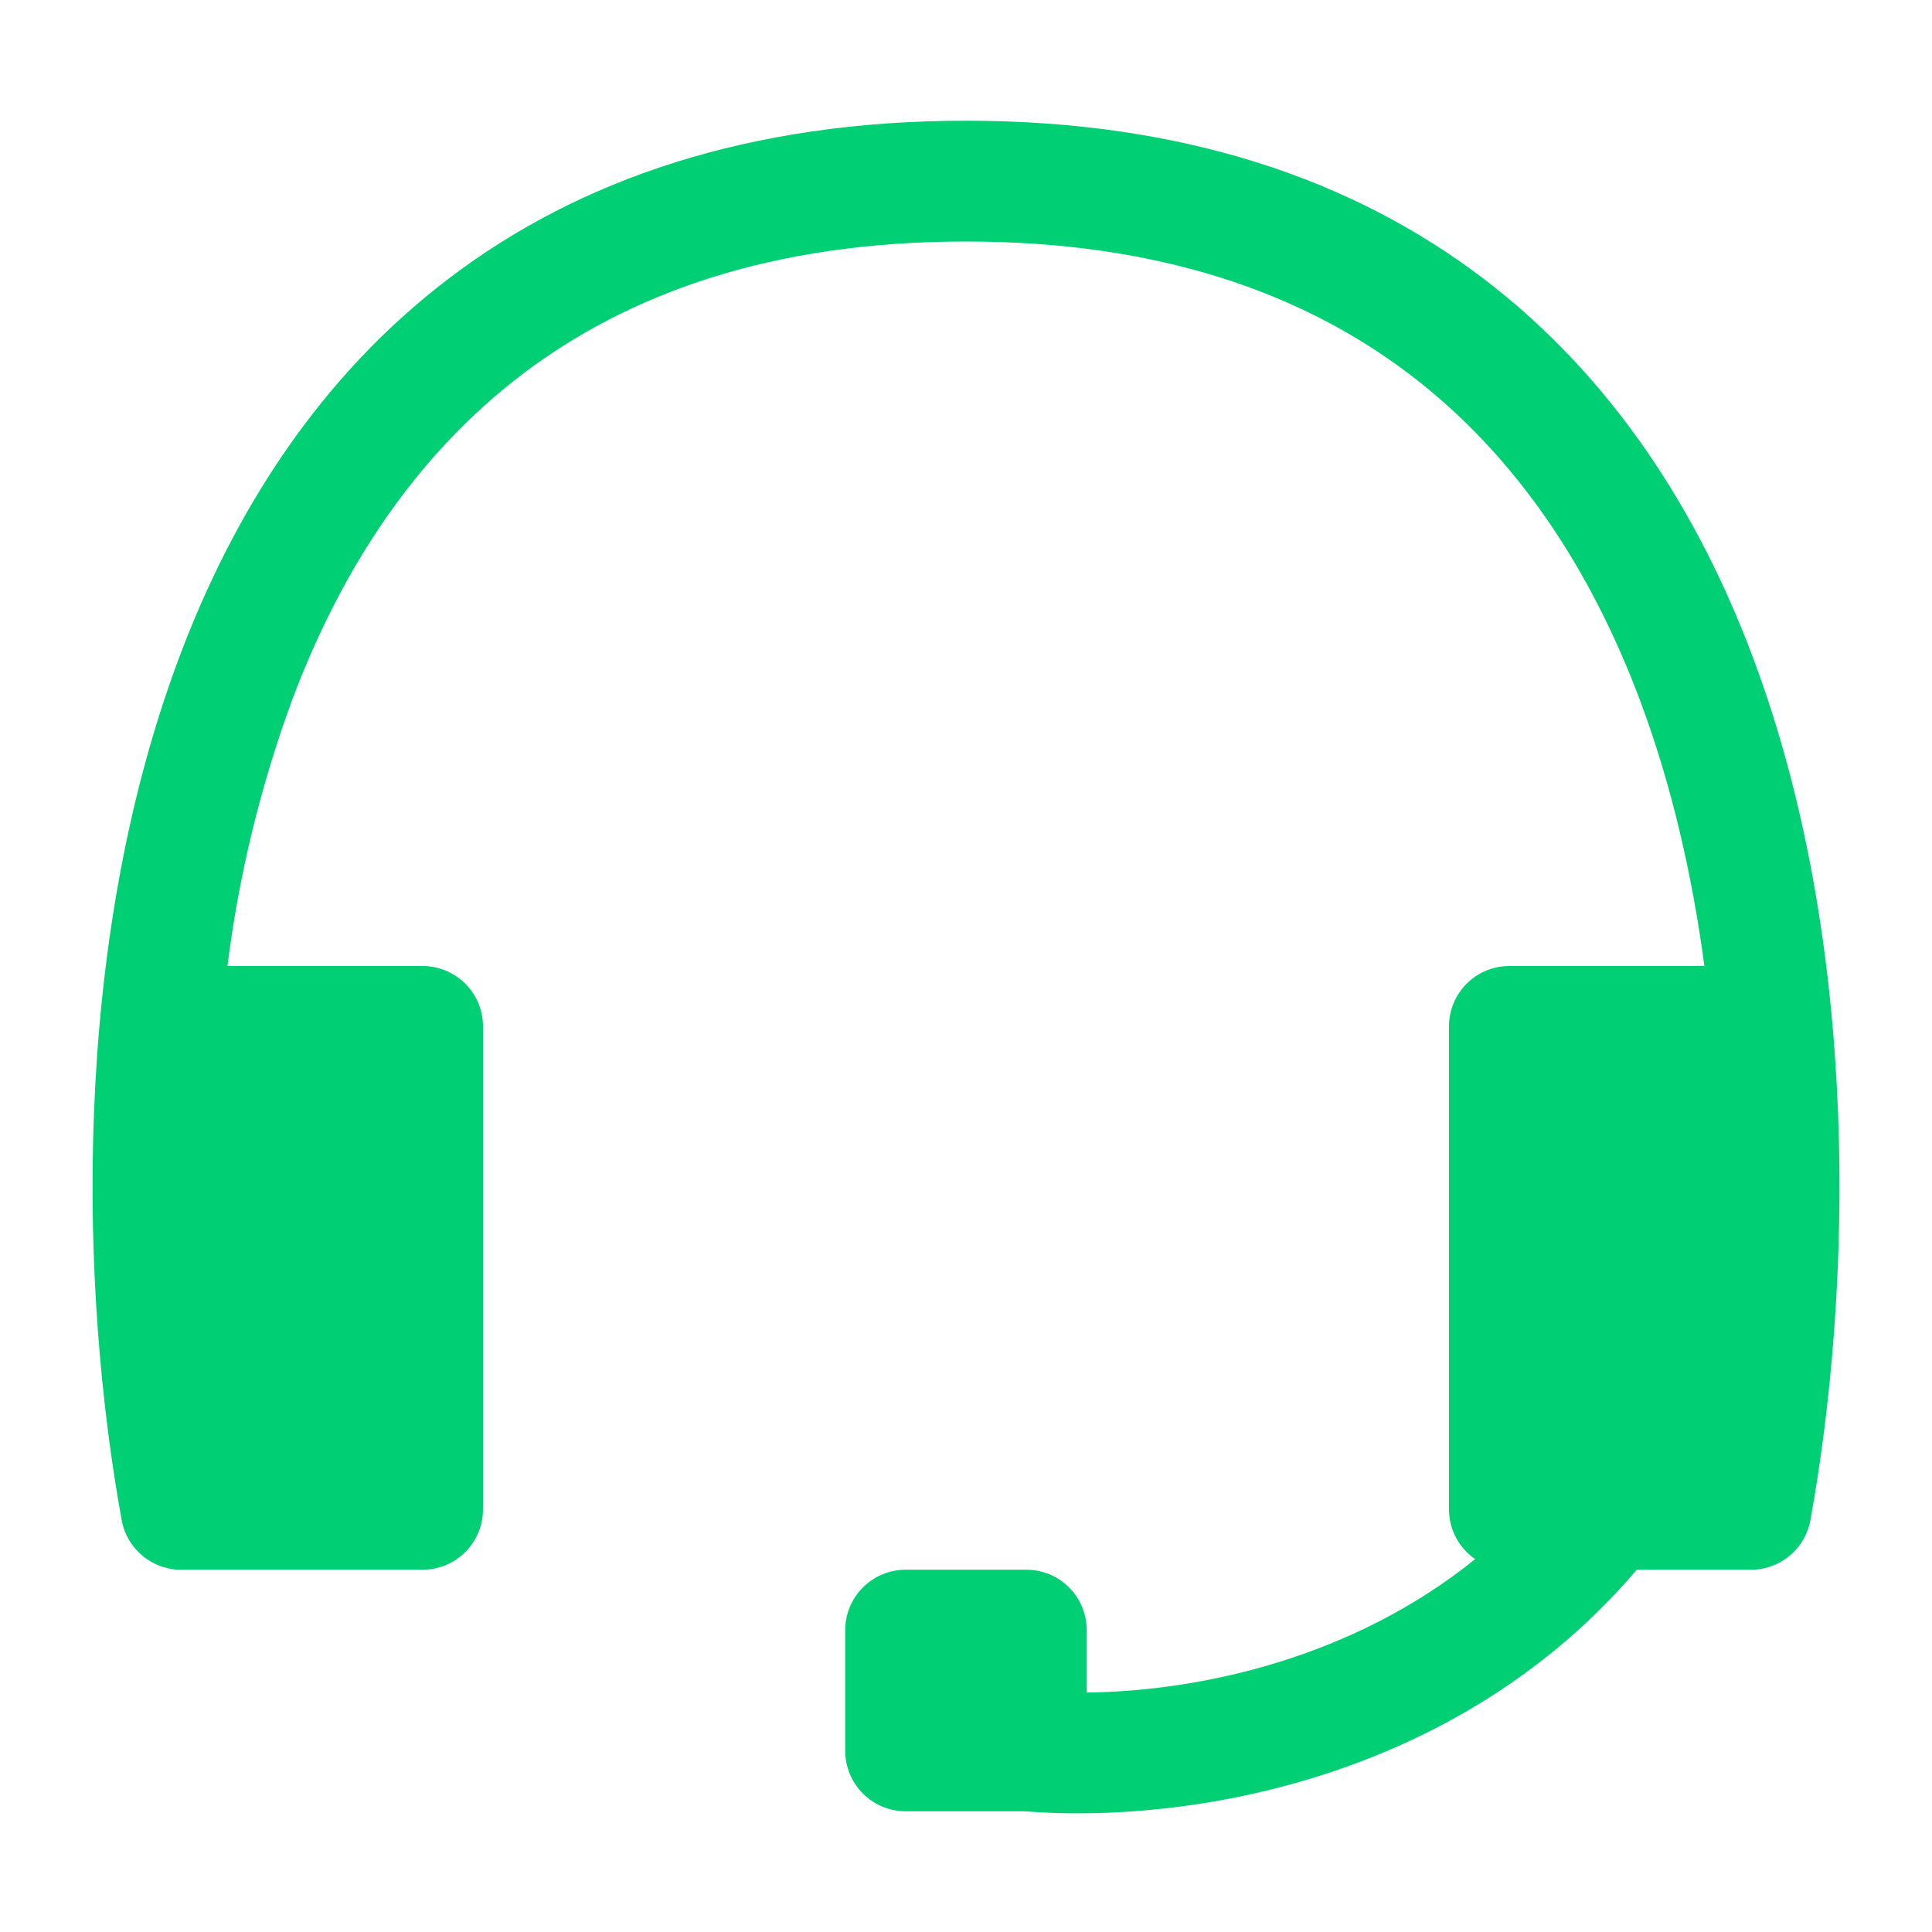 <svg width="37" height="37" viewBox="0 0 37 37" fill="none" xmlns="http://www.w3.org/2000/svg">
<path fill-rule="evenodd" clip-rule="evenodd" d="M4.356 18.5H8.093C8.4 18.5 8.694 18.622 8.911 18.839C9.128 19.055 9.25 19.35 9.25 19.656V28.906C9.25 29.213 9.128 29.507 8.911 29.724C8.694 29.941 8.4 30.062 8.093 30.062H3.468C3.198 30.063 2.936 29.968 2.728 29.794C2.52 29.621 2.379 29.381 2.331 29.114C1.537 24.755 1.343 18.165 3.427 12.603C4.474 9.805 6.118 7.215 8.6 5.33C11.093 3.434 14.349 2.312 18.5 2.312C22.653 2.312 25.909 3.436 28.402 5.33C30.883 7.217 32.527 9.803 33.575 12.603C35.658 18.165 35.462 24.755 34.671 29.114C34.622 29.381 34.482 29.621 34.274 29.794C34.066 29.968 33.804 30.063 33.533 30.062H31.346C27.925 34.082 22.759 34.937 19.612 34.688H17.343C17.037 34.688 16.743 34.566 16.526 34.349C16.309 34.132 16.187 33.838 16.187 33.531V31.219C16.187 30.912 16.309 30.618 16.526 30.401C16.743 30.184 17.037 30.062 17.343 30.062H19.656C19.962 30.062 20.257 30.184 20.473 30.401C20.69 30.618 20.812 30.912 20.812 31.219V32.414C23.041 32.387 25.932 31.732 28.251 29.859C28.097 29.753 27.97 29.611 27.883 29.445C27.795 29.279 27.75 29.094 27.75 28.906V19.656C27.75 19.35 27.871 19.055 28.088 18.839C28.305 18.622 28.599 18.5 28.906 18.5H32.641C32.409 16.761 32.014 15.031 31.408 13.412C30.471 10.915 29.049 8.73 26.998 7.171C24.961 5.622 22.213 4.625 18.5 4.625C14.786 4.625 12.041 5.619 9.999 7.171C7.948 8.73 6.53 10.913 5.591 13.415C4.988 15.058 4.574 16.764 4.356 18.5Z" fill="#00D073"/>
</svg>
